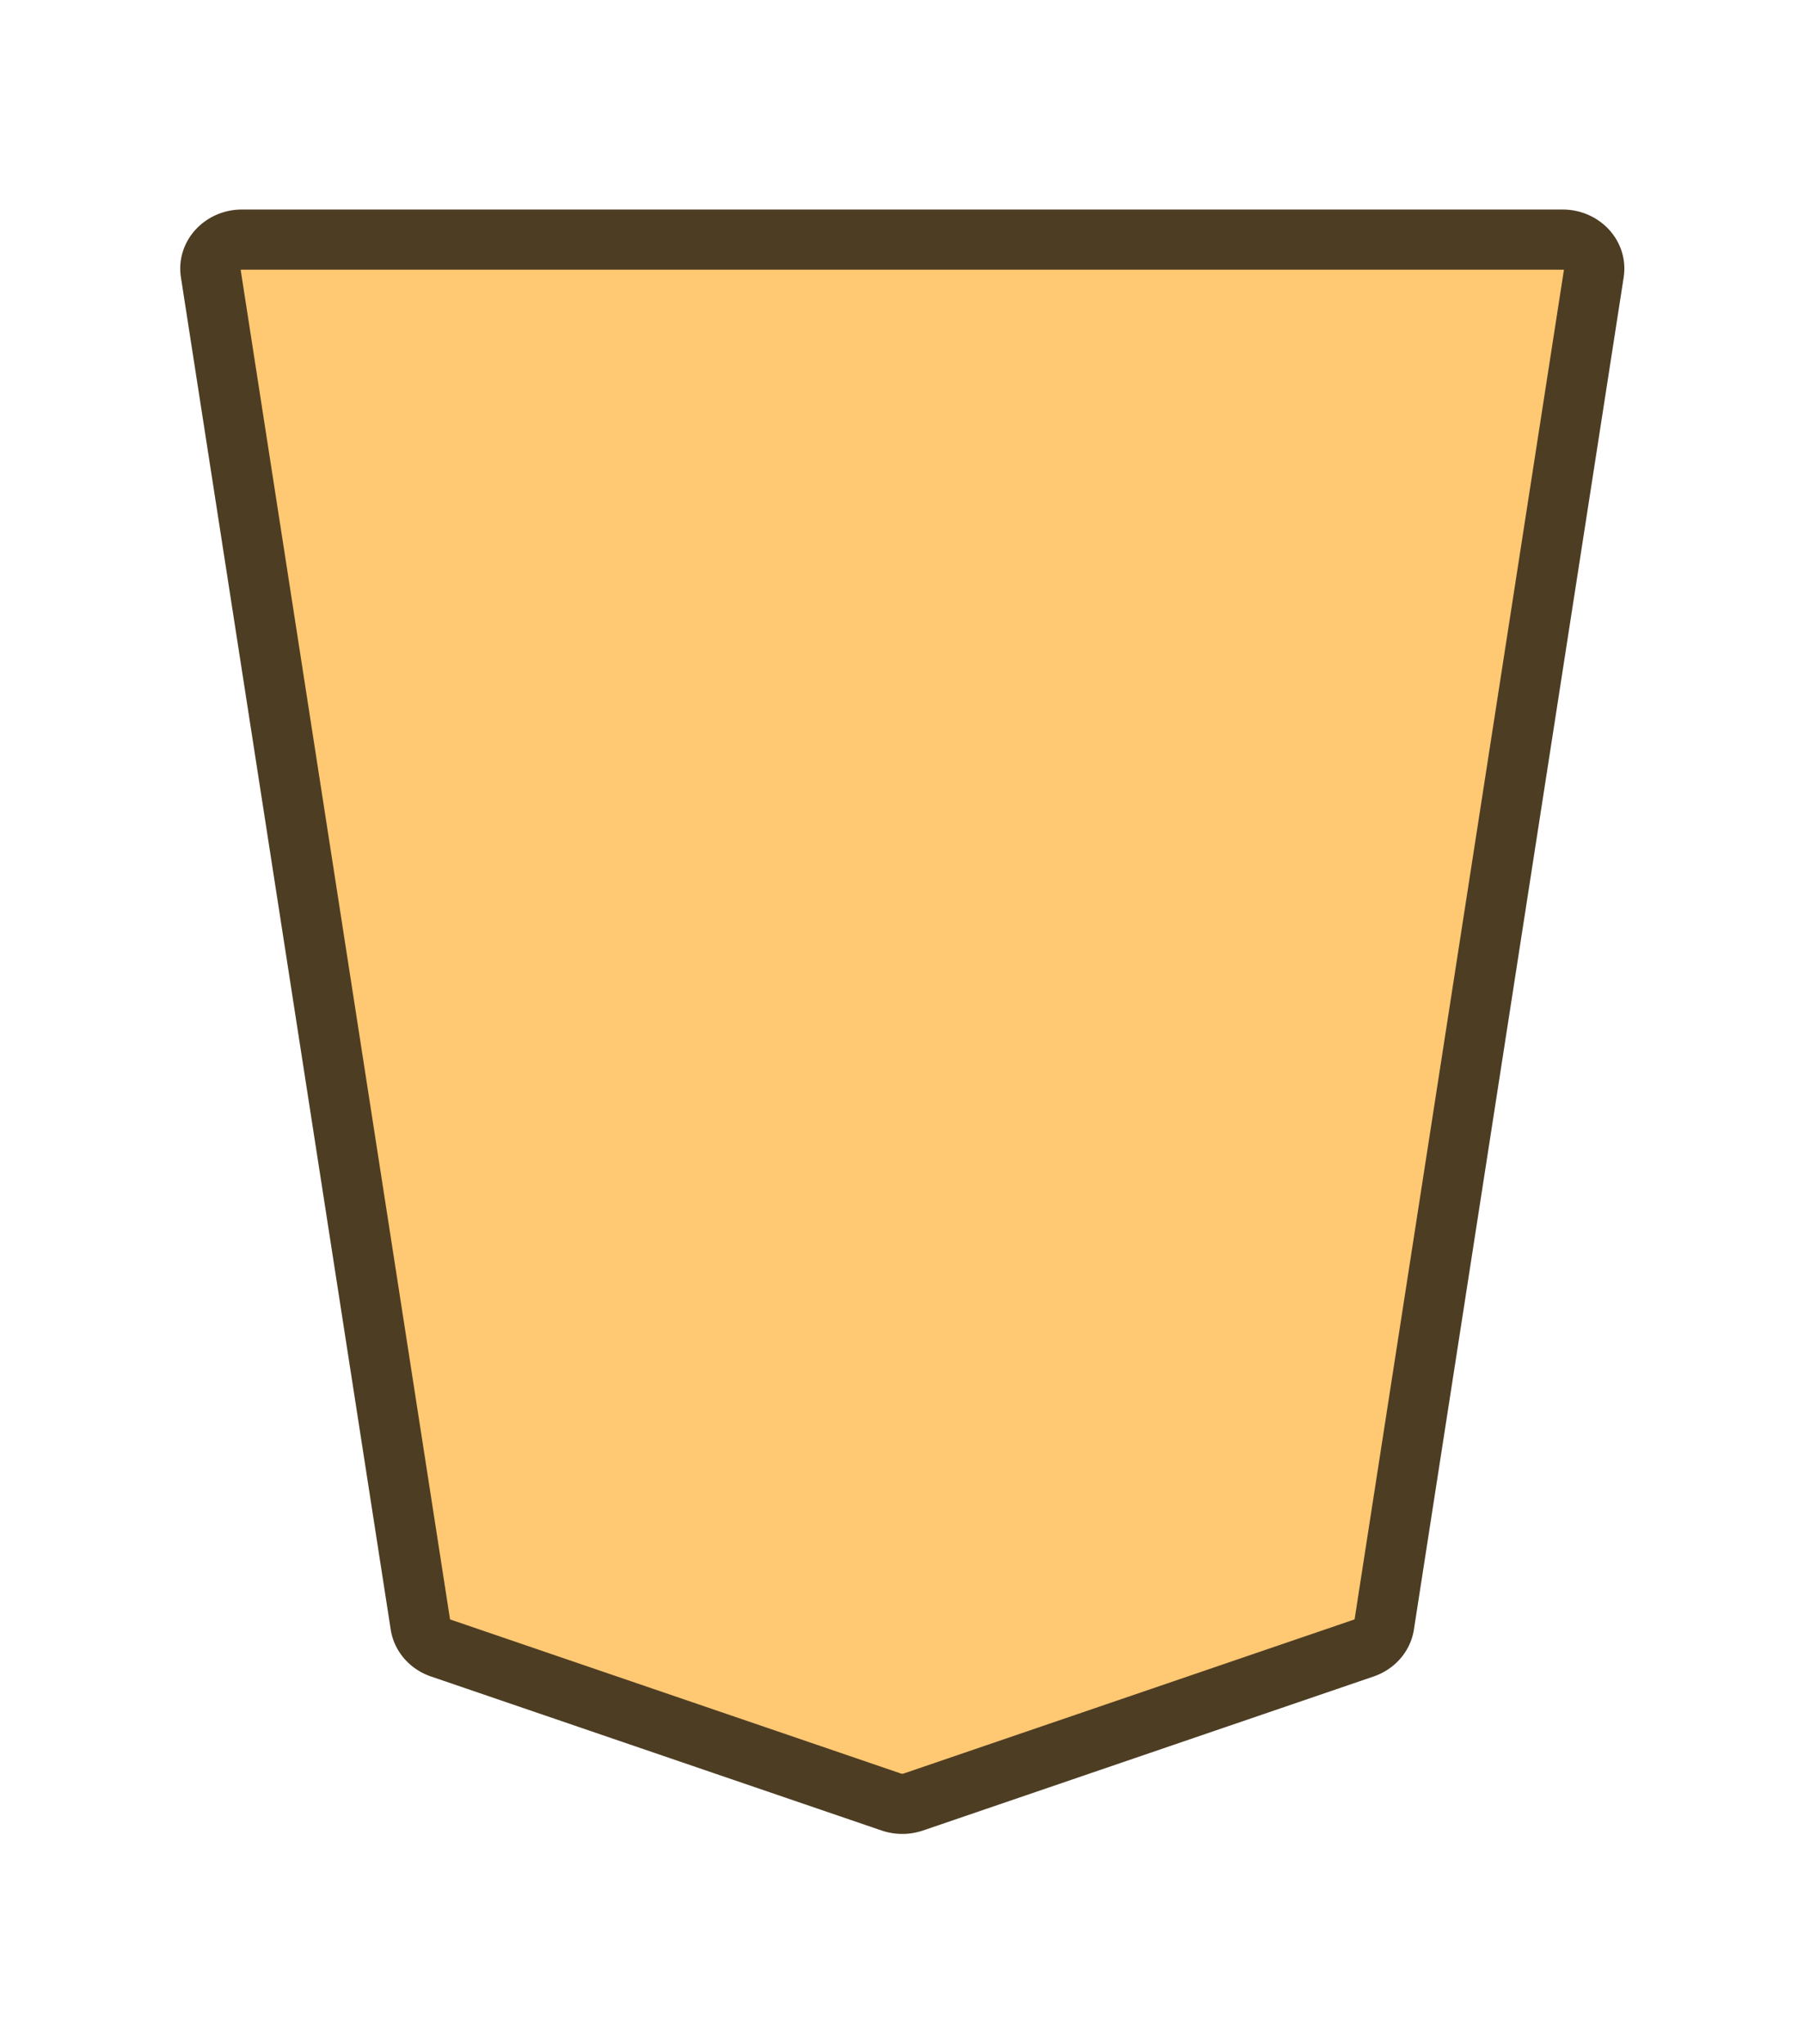 <svg xmlns="http://www.w3.org/2000/svg" width="30mm" height="34mm" viewBox="0 0 30 34">
    <defs>
        <clipPath id="1_Blank_svg__a" clipPathUnits="userSpaceOnUse">
            <path d="M-461.115 1359.468H2373.53v-2834.646H-461.115Z"/>
        </clipPath>
    </defs>
    <path fill="#ffc873" stroke="#4d3d23" stroke-miterlimit="10" stroke-width="2.835" d="m0 0-21.223 7.255a1.62 1.62 0 0 1-1.044 0L-43.49 0c-.512-.175-.879-.592-.956-1.088L-54.328-64.8c-.128-.823.569-1.559 1.477-1.559H9.361c.907 0 1.605.736 1.477 1.559L.955-1.088C.879-.592.512-.175 0 0" clip-path="url(#1_Blank_svg__a)" transform="matrix(-.353 0 0 .353 7.329 27.41)"/>
</svg>

